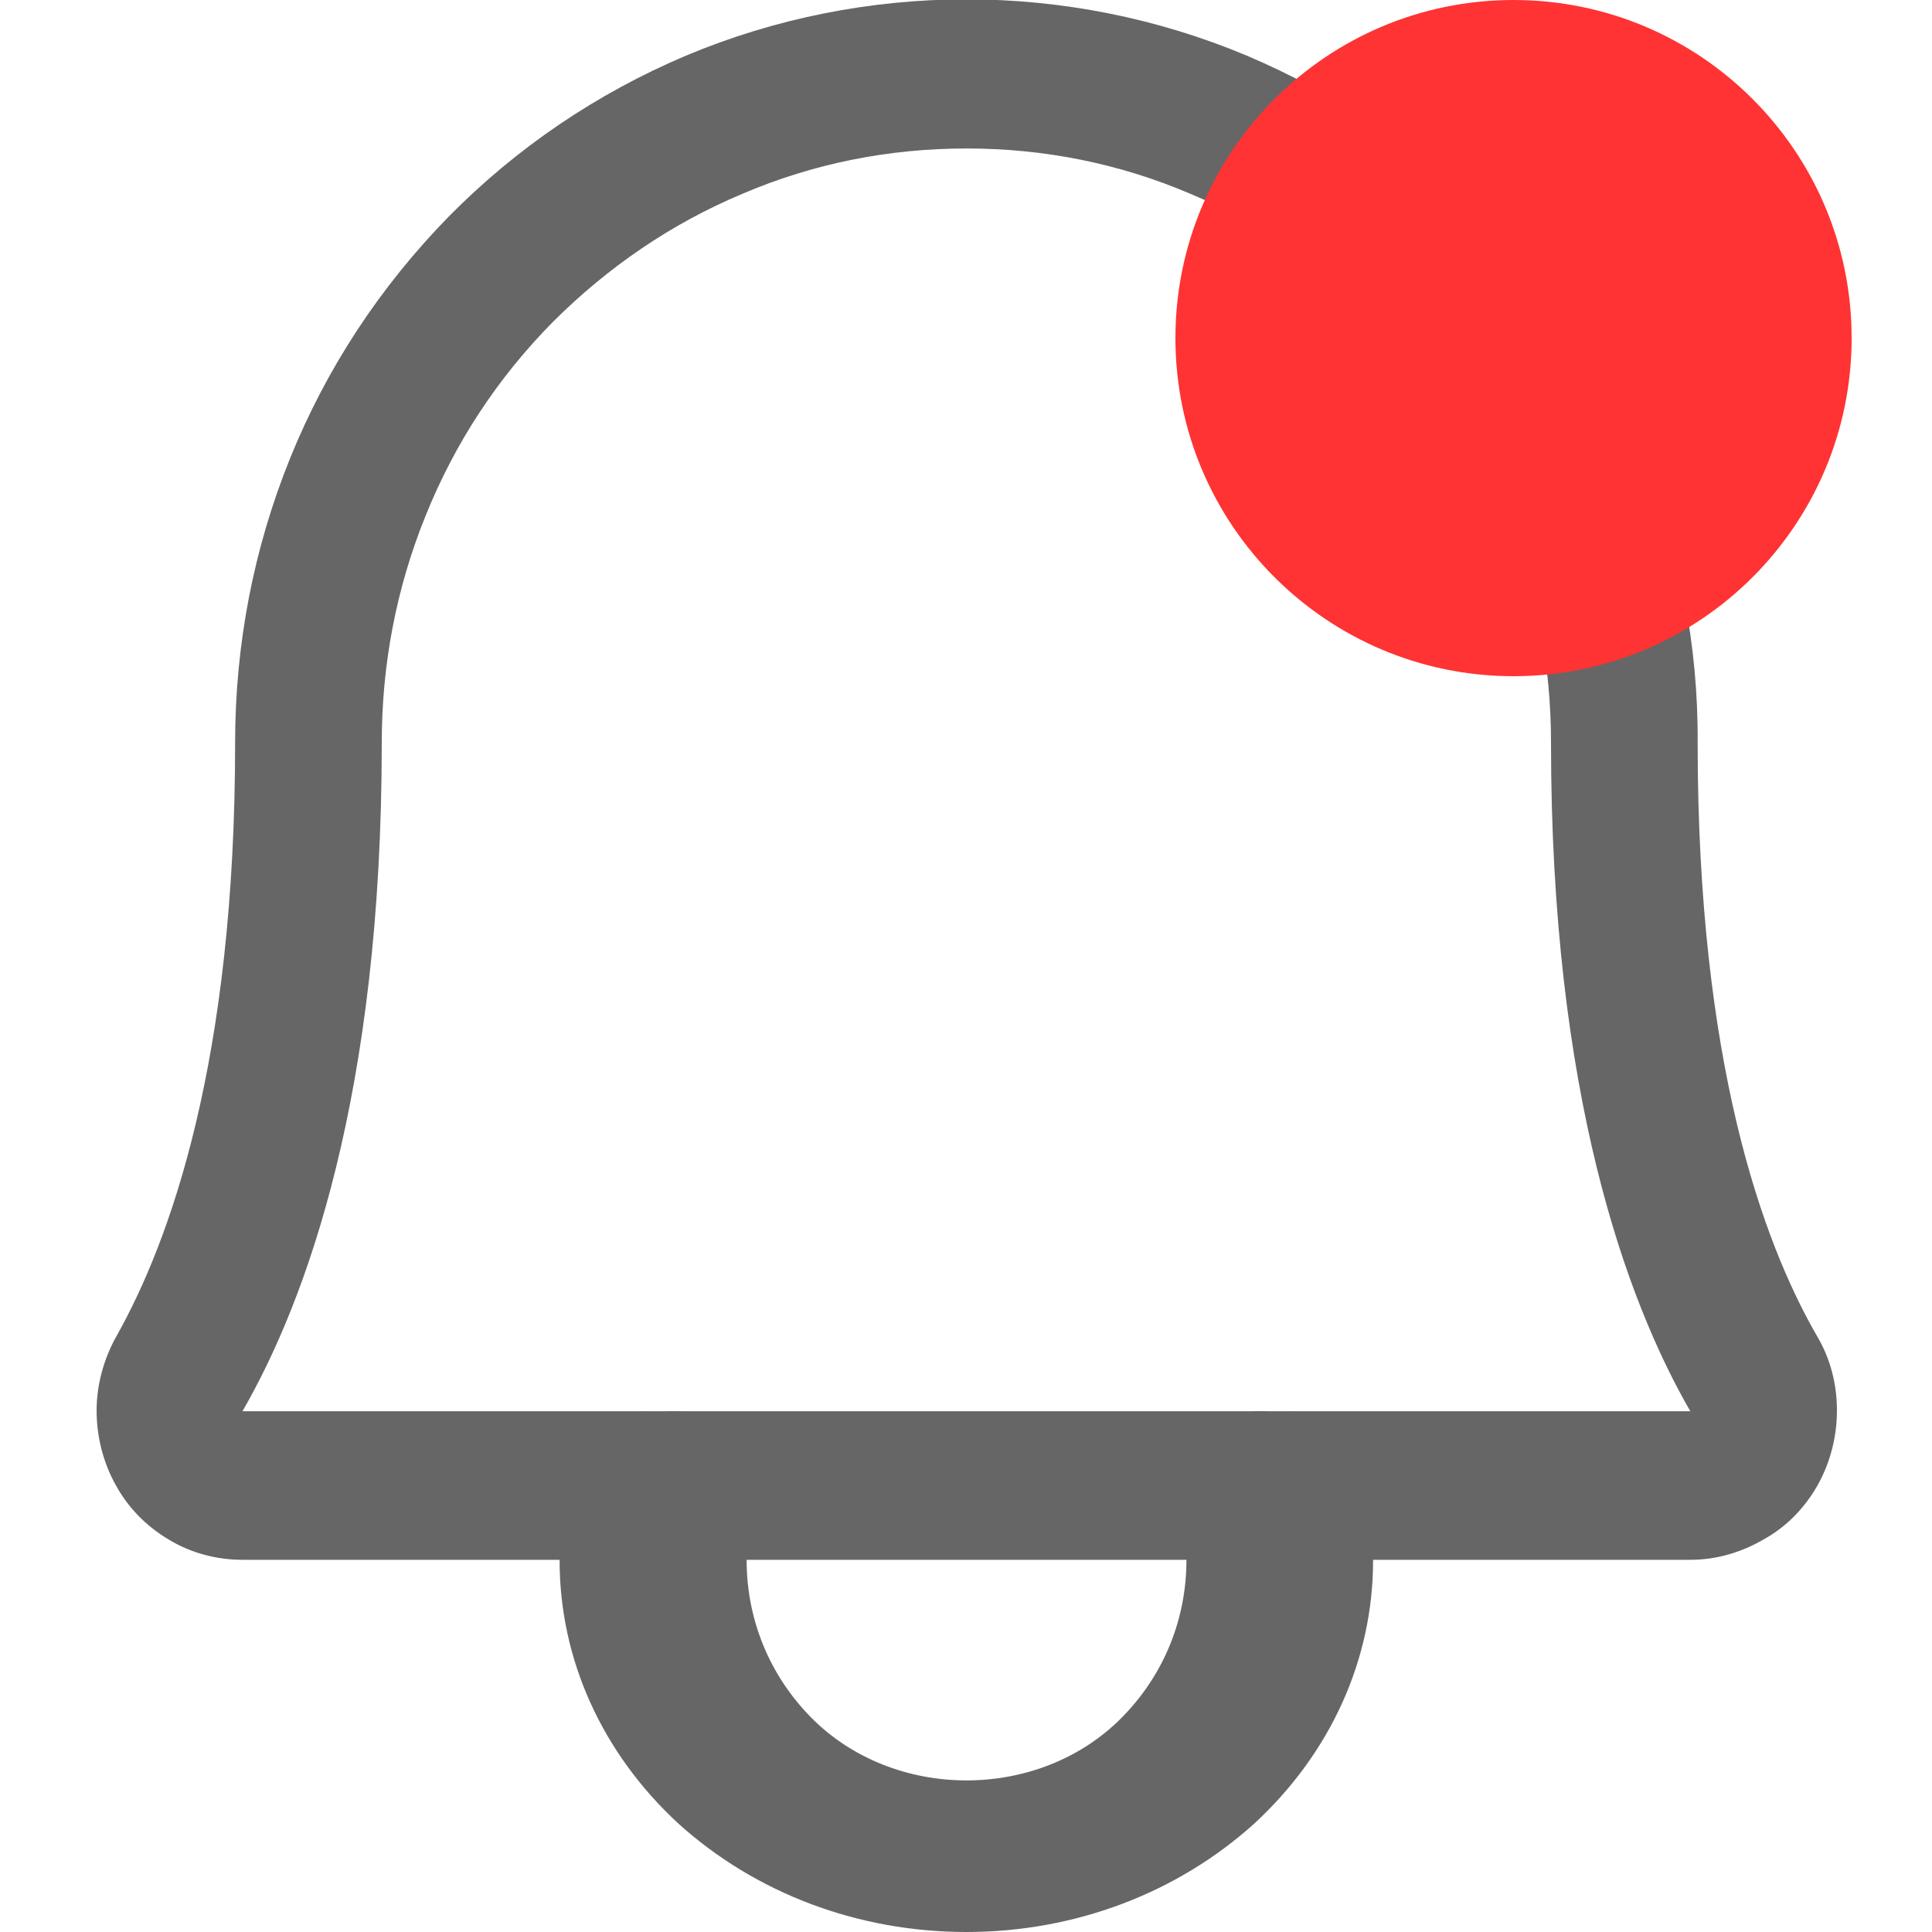 <svg width="20" height="20" viewBox="0 0 20 20" fill="none" xmlns="http://www.w3.org/2000/svg">
<g clip-path="url(#clip0)">
<path d="M10.004 20C8.883 20 7.822 19.6 7.022 18.877C6.231 18.146 5.793 17.177 5.793 16.154V15.384C5.793 14.961 6.172 14.615 6.635 14.615C7.098 14.615 7.477 14.961 7.477 15.384V16.154C7.477 16.769 7.738 17.346 8.218 17.785C9.17 18.654 10.837 18.654 11.789 17.785C12.269 17.346 12.53 16.769 12.53 16.154V15.384C12.53 14.961 12.909 14.615 13.372 14.615C13.835 14.615 14.214 14.961 14.214 15.384V16.154C14.214 17.177 13.776 18.146 12.985 18.877C12.184 19.6 11.123 20 10.004 20Z" fill="#666666"/>
<path d="M17.498 16.147H2.51C2.245 16.147 1.979 16.078 1.751 15.94C1.516 15.801 1.326 15.609 1.197 15.371C1.068 15.14 1 14.871 1 14.602C1 14.333 1.076 14.063 1.205 13.833C1.759 12.848 2.434 10.988 2.434 7.689C2.434 6.674 2.624 5.682 3.003 4.744C3.383 3.805 3.937 2.967 4.643 2.244C5.348 1.529 6.176 0.968 7.101 0.576C8.953 -0.201 11.055 -0.201 12.907 0.576C13.832 0.968 14.66 1.529 15.365 2.244C16.071 2.959 16.625 3.805 17.005 4.744C17.384 5.682 17.581 6.674 17.574 7.689C17.574 10.988 18.242 12.848 18.811 13.833C18.947 14.063 19.016 14.325 19.016 14.602C19.016 14.871 18.947 15.14 18.818 15.371C18.689 15.601 18.5 15.801 18.264 15.932C18.029 16.07 17.771 16.147 17.498 16.147ZM10.008 1.537C9.203 1.537 8.422 1.691 7.686 2.006C6.95 2.314 6.289 2.767 5.72 3.336C5.151 3.913 4.711 4.582 4.407 5.336C4.104 6.082 3.952 6.874 3.952 7.689C3.952 11.334 3.17 13.464 2.51 14.609H17.498C16.838 13.464 16.056 11.334 16.056 7.689C16.056 6.874 15.904 6.082 15.601 5.336C15.297 4.582 14.857 3.913 14.288 3.336C13.719 2.76 13.059 2.314 12.322 2.006C11.586 1.691 10.805 1.537 10.008 1.537Z" fill="#666666"/>
<path d="M10.005 19.993C8.996 19.993 8.04 19.593 7.319 18.87C6.606 18.14 6.211 17.171 6.211 16.148V15.379C6.211 14.956 6.552 14.61 6.97 14.61C7.387 14.61 7.729 14.956 7.729 15.379V16.148C7.729 16.764 7.964 17.34 8.396 17.779C9.254 18.648 10.757 18.648 11.614 17.779C12.047 17.34 12.282 16.764 12.282 16.148V15.379C12.282 14.956 12.623 14.61 13.041 14.61C13.458 14.61 13.8 14.956 13.8 15.379V16.148C13.8 17.171 13.405 18.14 12.692 18.87C11.971 19.593 11.015 19.993 10.005 19.993Z" fill="#666666"/>
</g>
<path d="M19.168 3.5C19.168 5.433 17.601 7 15.668 7C13.735 7 12.168 5.433 12.168 3.5C12.168 1.567 13.735 0 15.668 0C17.601 0 19.168 1.567 19.168 3.5Z" fill="#FF3333"/>
<defs>
<clipPath id="clip0">
<rect width="20" height="20" fill="white"/>
</clipPath>
</defs>
</svg>
